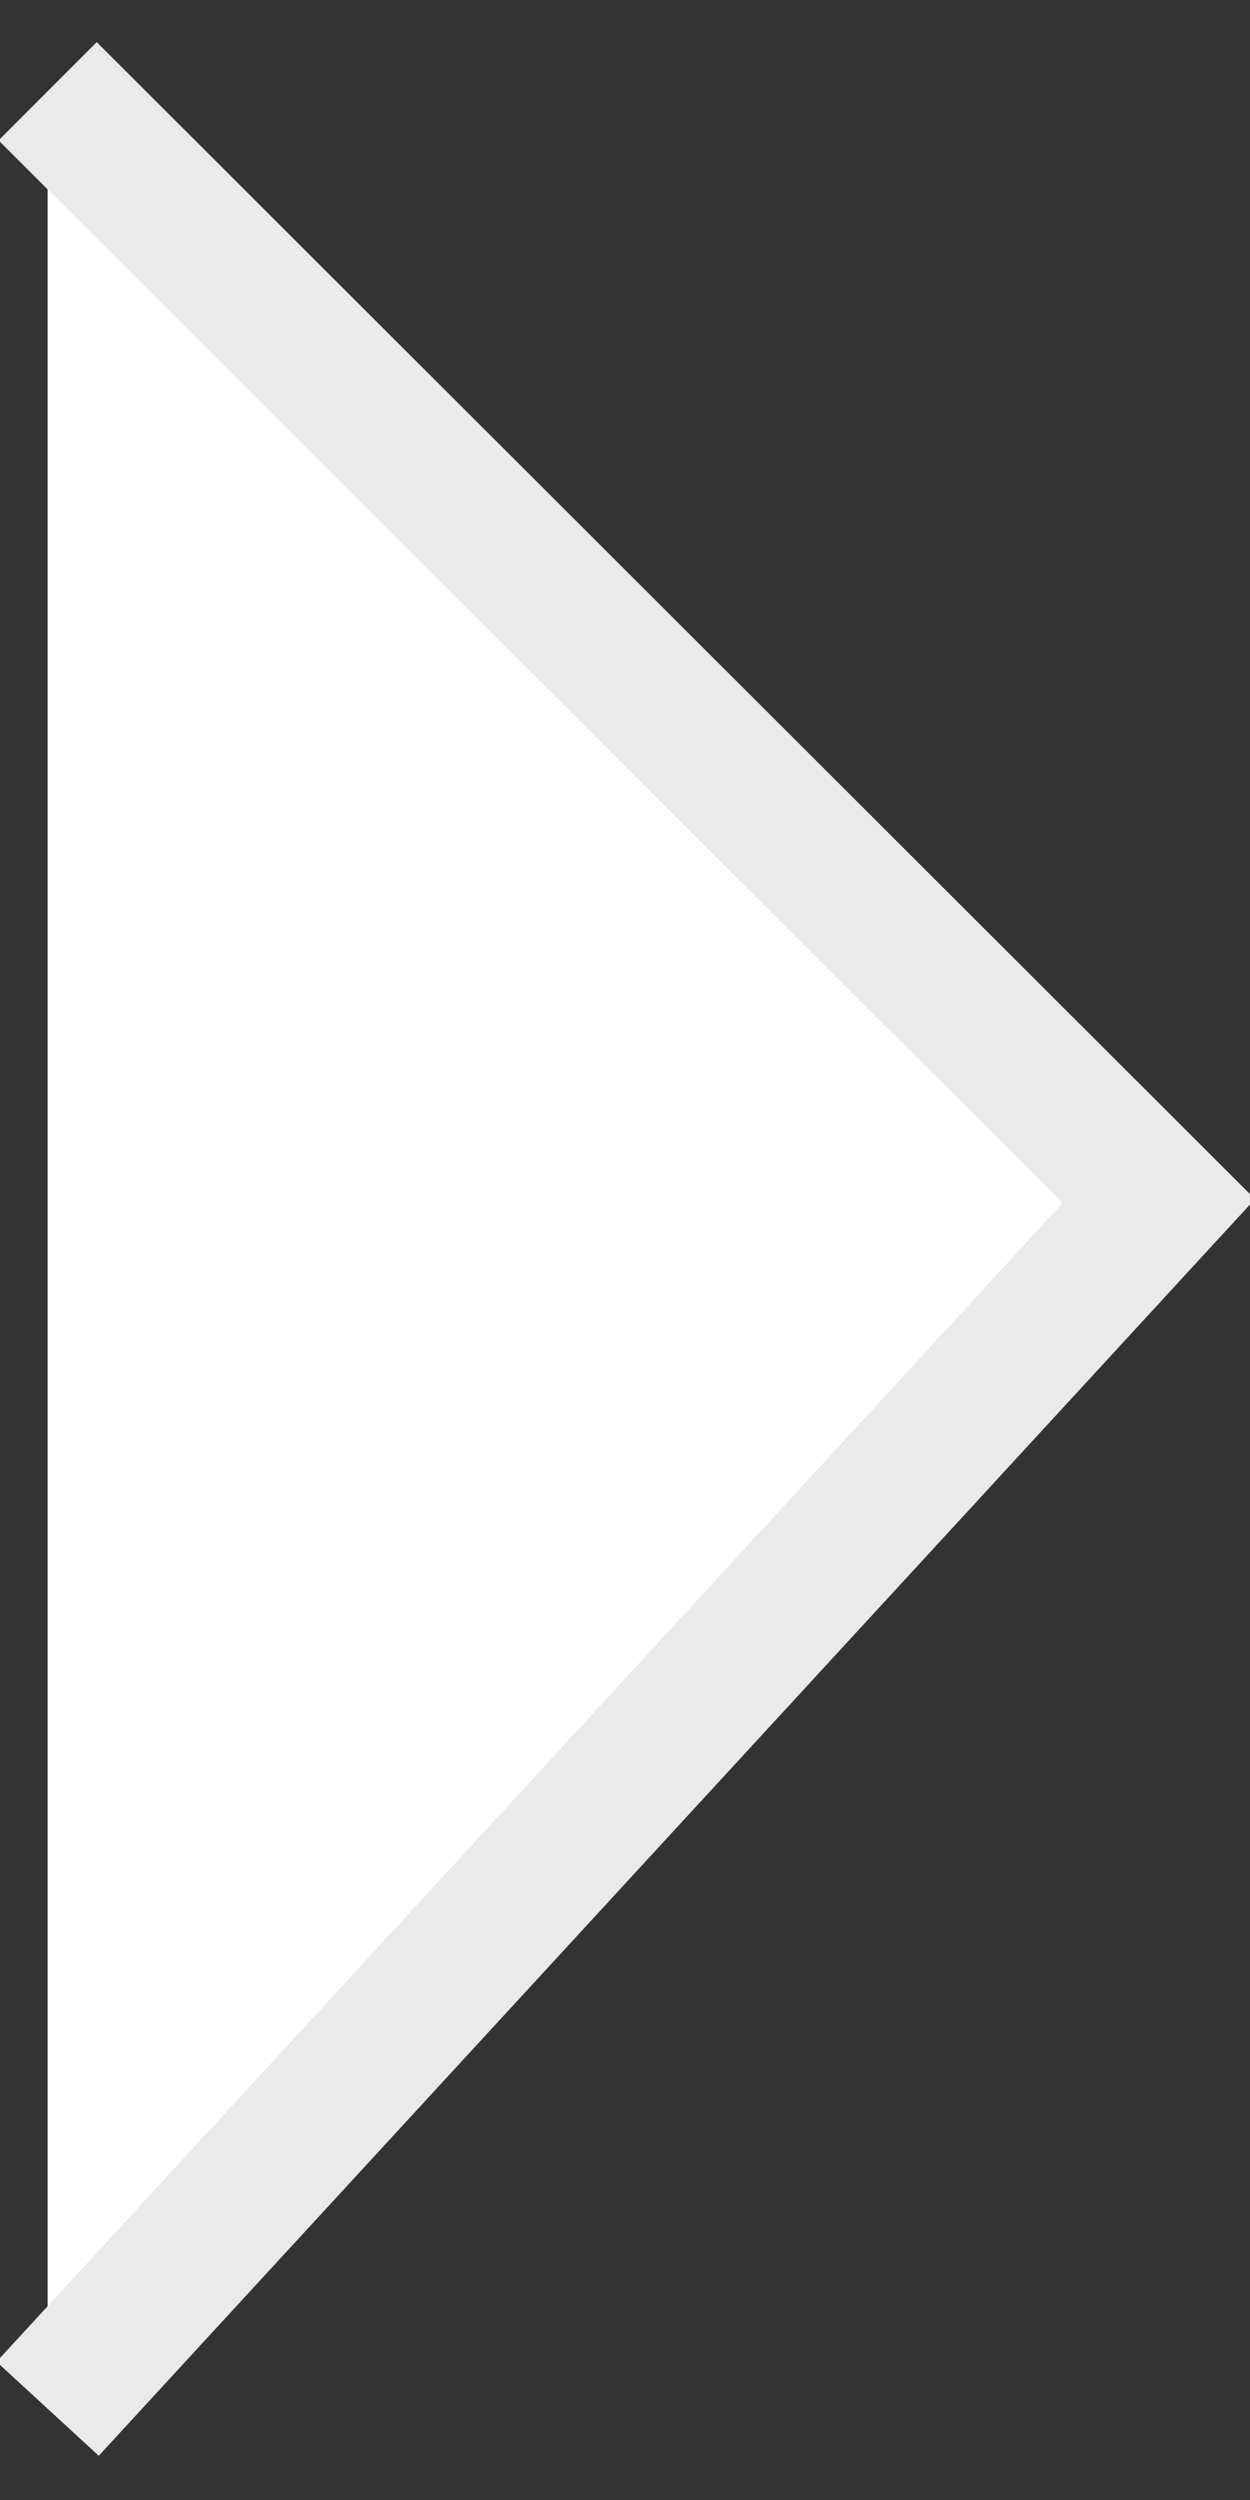 <?xml version="1.0" encoding="UTF-8" standalone="no"?>
<svg width="9px" height="18px" viewBox="0 0 9 18" version="1.1" xmlns="http://www.w3.org/2000/svg" xmlns:xlink="http://www.w3.org/1999/xlink" xmlns:sketch="http://www.bohemiancoding.com/sketch/ns">
    <rect x="0" y="0" width="9" height="18" fill="#333333" stroke="none"/>
    <!-- Generator: Sketch 3.4.4 (17249) - http://www.bohemiancoding.com/sketch -->
    <title>Rectangle 7</title>
    <desc>Created with Sketch.</desc>
    <defs></defs>
    <g id="Home-Lite" stroke="none" stroke-width="1" fill="none" fill-rule="evenodd" sketch:type="MSPage">
        <g id="sam-lite---icons" sketch:type="MSArtboardGroup" transform="translate(-435, -120)" stroke="#EAEAEA" fill="#FFFFFF">
            <path d="M431,133 L439.695,125 L447.686,133" id="Rectangle-7" sketch:type="MSShapeGroup" transform="translate(439.343, 129) scale(1, -1) rotate(-270) translate(-439.343, -129) "></path>
        </g>
    </g>
</svg>